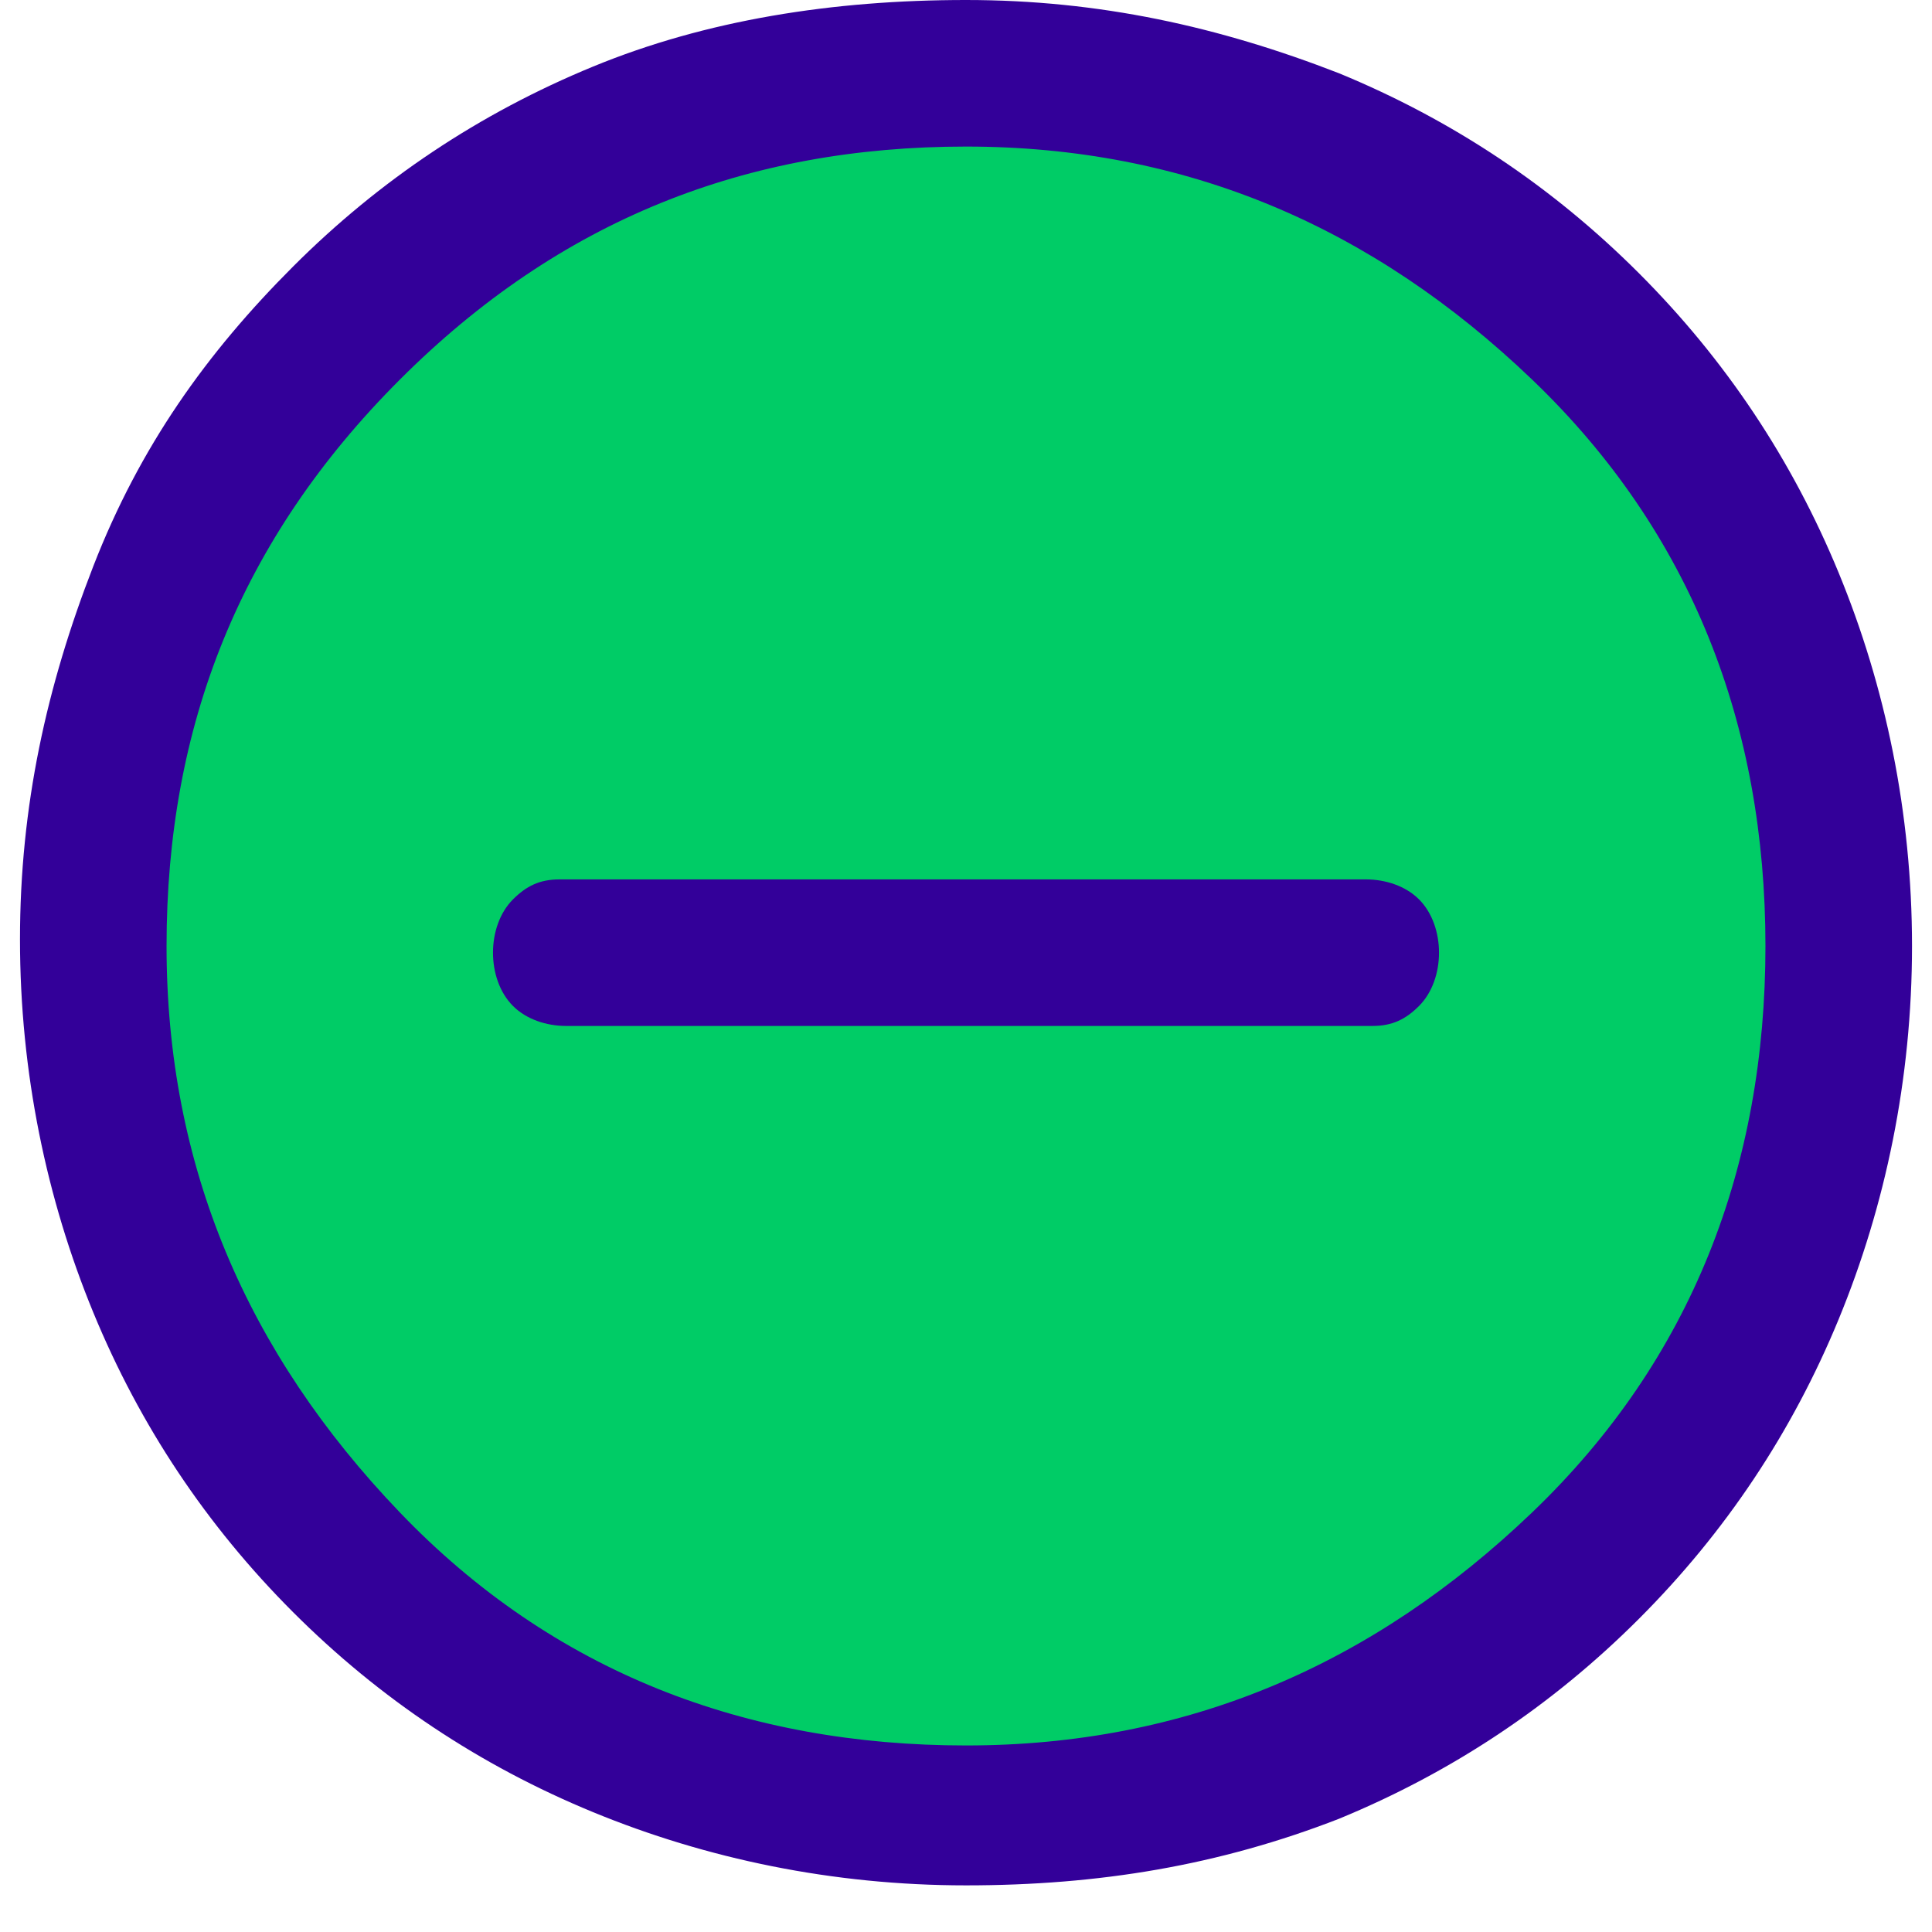 <?xml version="1.0" encoding="utf-8"?>
<!-- Generator: Adobe Illustrator 18.0.0, SVG Export Plug-In . SVG Version: 6.00 Build 0)  -->
<!DOCTYPE svg PUBLIC "-//W3C//DTD SVG 1.1//EN" "http://www.w3.org/Graphics/SVG/1.1/DTD/svg11.dtd">
<svg version="1.1" id="Capa_1" xmlns:x="http://ns.adobe.com/Extensibility/1.0/" xmlns:i="http://ns.adobe.com/AdobeIllustrator/10.0/" xmlns:graph="http://ns.adobe.com/Graphs/1.0/"
	 xmlns="http://www.w3.org/2000/svg" xmlns:xlink="http://www.w3.org/1999/xlink" x="0px" y="0px" viewBox="0 0 29 29"
	 enable-background="new 0 0 29 29" xml:space="preserve">
<g>
	<path fill="#330099" d="M14.5,28.3c-2,0-3.9-0.4-5.6-1.1c-1.7-0.7-3.2-1.7-4.5-3c-1.3-1.3-2.3-2.8-3-4.5c-0.7-1.7-1.1-3.6-1.1-5.6
		c0-2,0.4-3.8,1.1-5.6s1.7-3.2,3-4.5s2.8-2.3,4.5-3S12.5,0,14.5,0c2,0,3.8,0.4,5.6,1.1c1.7,0.7,3.2,1.7,4.5,3c1.3,1.3,2.3,2.8,3,4.5
		s1.1,3.6,1.1,5.6c0,2-0.4,3.9-1.1,5.6c-0.7,1.7-1.7,3.2-3,4.5c-1.3,1.3-2.8,2.3-4.5,3C18.3,28,16.5,28.3,14.5,28.3z"/>
	<path fill="#00CC66" d="M14.5,26.2c3.3,0,6.1-1.2,8.5-3.5s3.5-5.2,3.5-8.5S25.4,8,23,5.7s-5.2-3.5-8.5-3.5S8.4,3.3,6,5.7
		s-3.5,5.2-3.5,8.5s1.2,6.1,3.5,8.5S11.2,26.2,14.5,26.2z"/>
	<path fill="#330099" d="M20.6,15.4c0.3,0,0.5-0.1,0.7-0.3c0.2-0.2,0.3-0.5,0.3-0.8s-0.1-0.6-0.3-0.8c-0.2-0.2-0.5-0.3-0.8-0.3H8.4
		c-0.3,0-0.5,0.1-0.7,0.3c-0.2,0.2-0.3,0.5-0.3,0.8s0.1,0.6,0.3,0.8c0.2,0.2,0.5,0.3,0.8,0.3H20.6z"/>
</g>
</svg>
